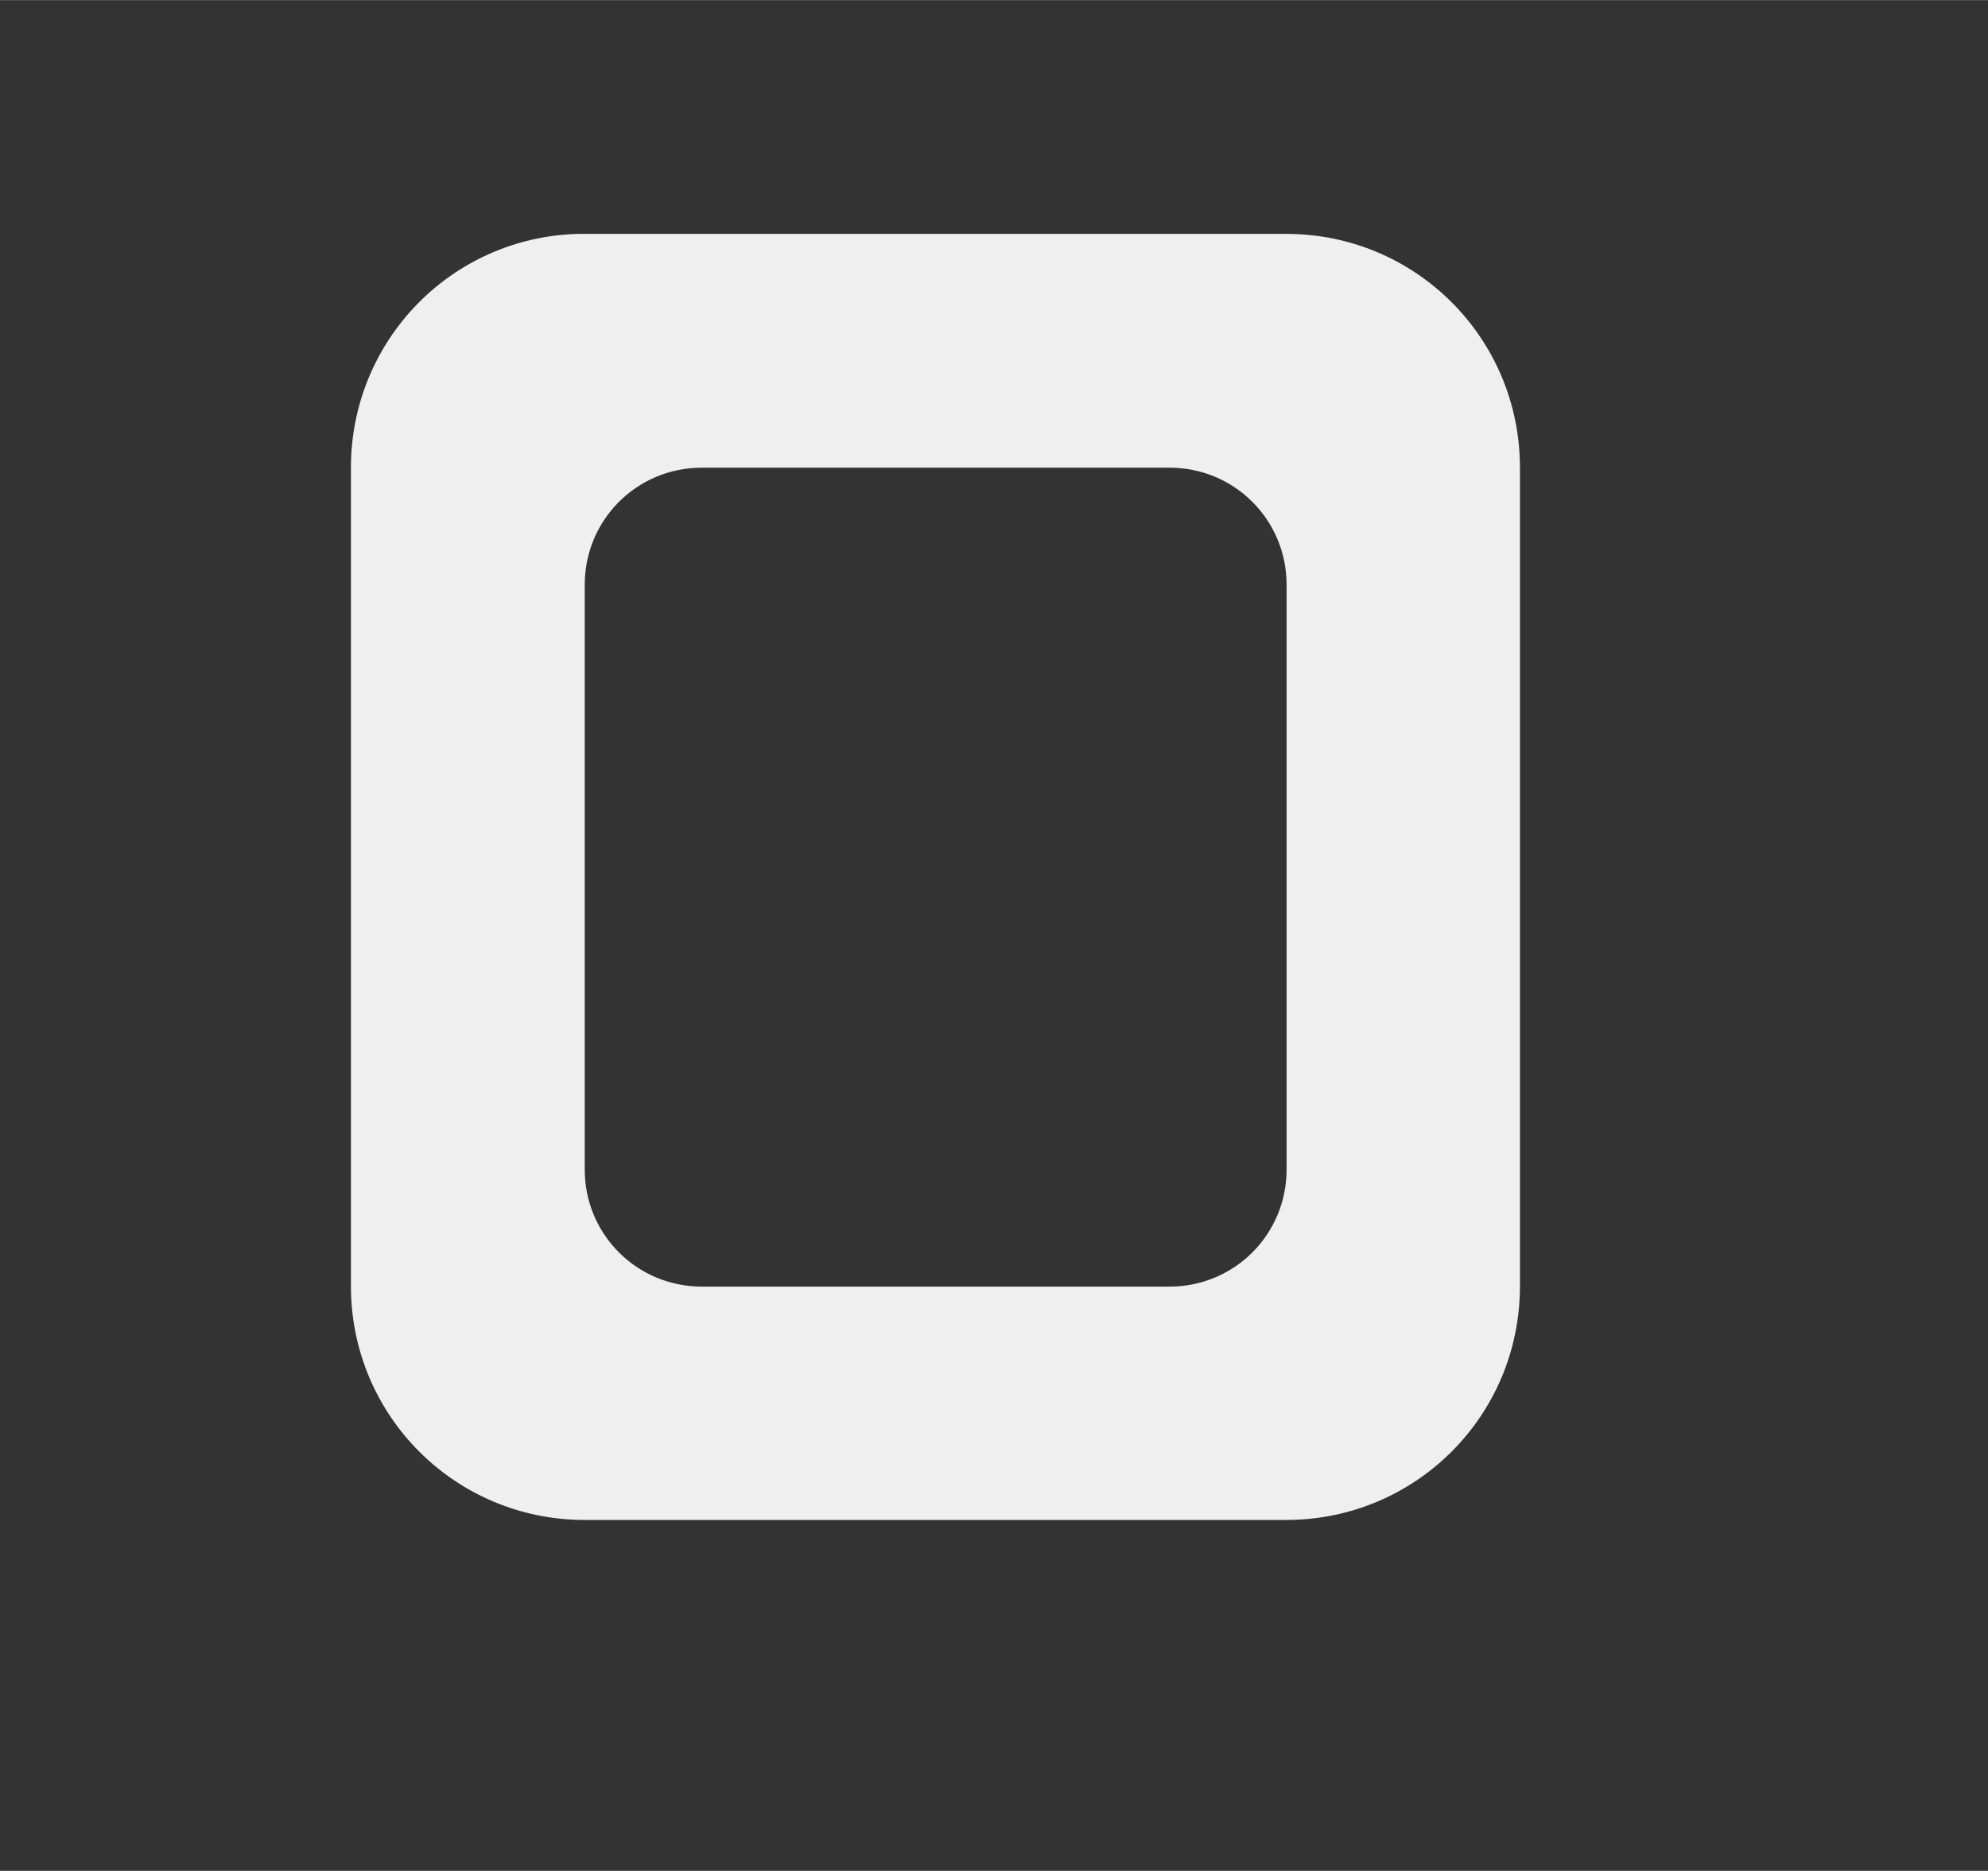 <svg height="16" viewBox="0 0 4.498 4.233" width="17" xmlns="http://www.w3.org/2000/svg"><rect x="0" y="0" width="4.498" height="4.233" fill="#333333" stroke="none"/><path d="m1.309.529c-.287.007-.515.241-.515.529v1.852c0 .293.236.529.529.529h1.587c.293 0 .529-.236.529-.529v-1.852c0-.293-.236-.529-.529-.529h-1.587c-.005 0-.009-0-.014 0zm.279.529h1.058c.147 0 .265.118.265.265v1.323c0 .147-.118.265-.265.265h-1.058c-.147 0-.265-.118-.265-.265v-1.323c0-.147.118-.265.265-.265z" fill="#efefef" stroke-width=".265"/></svg>